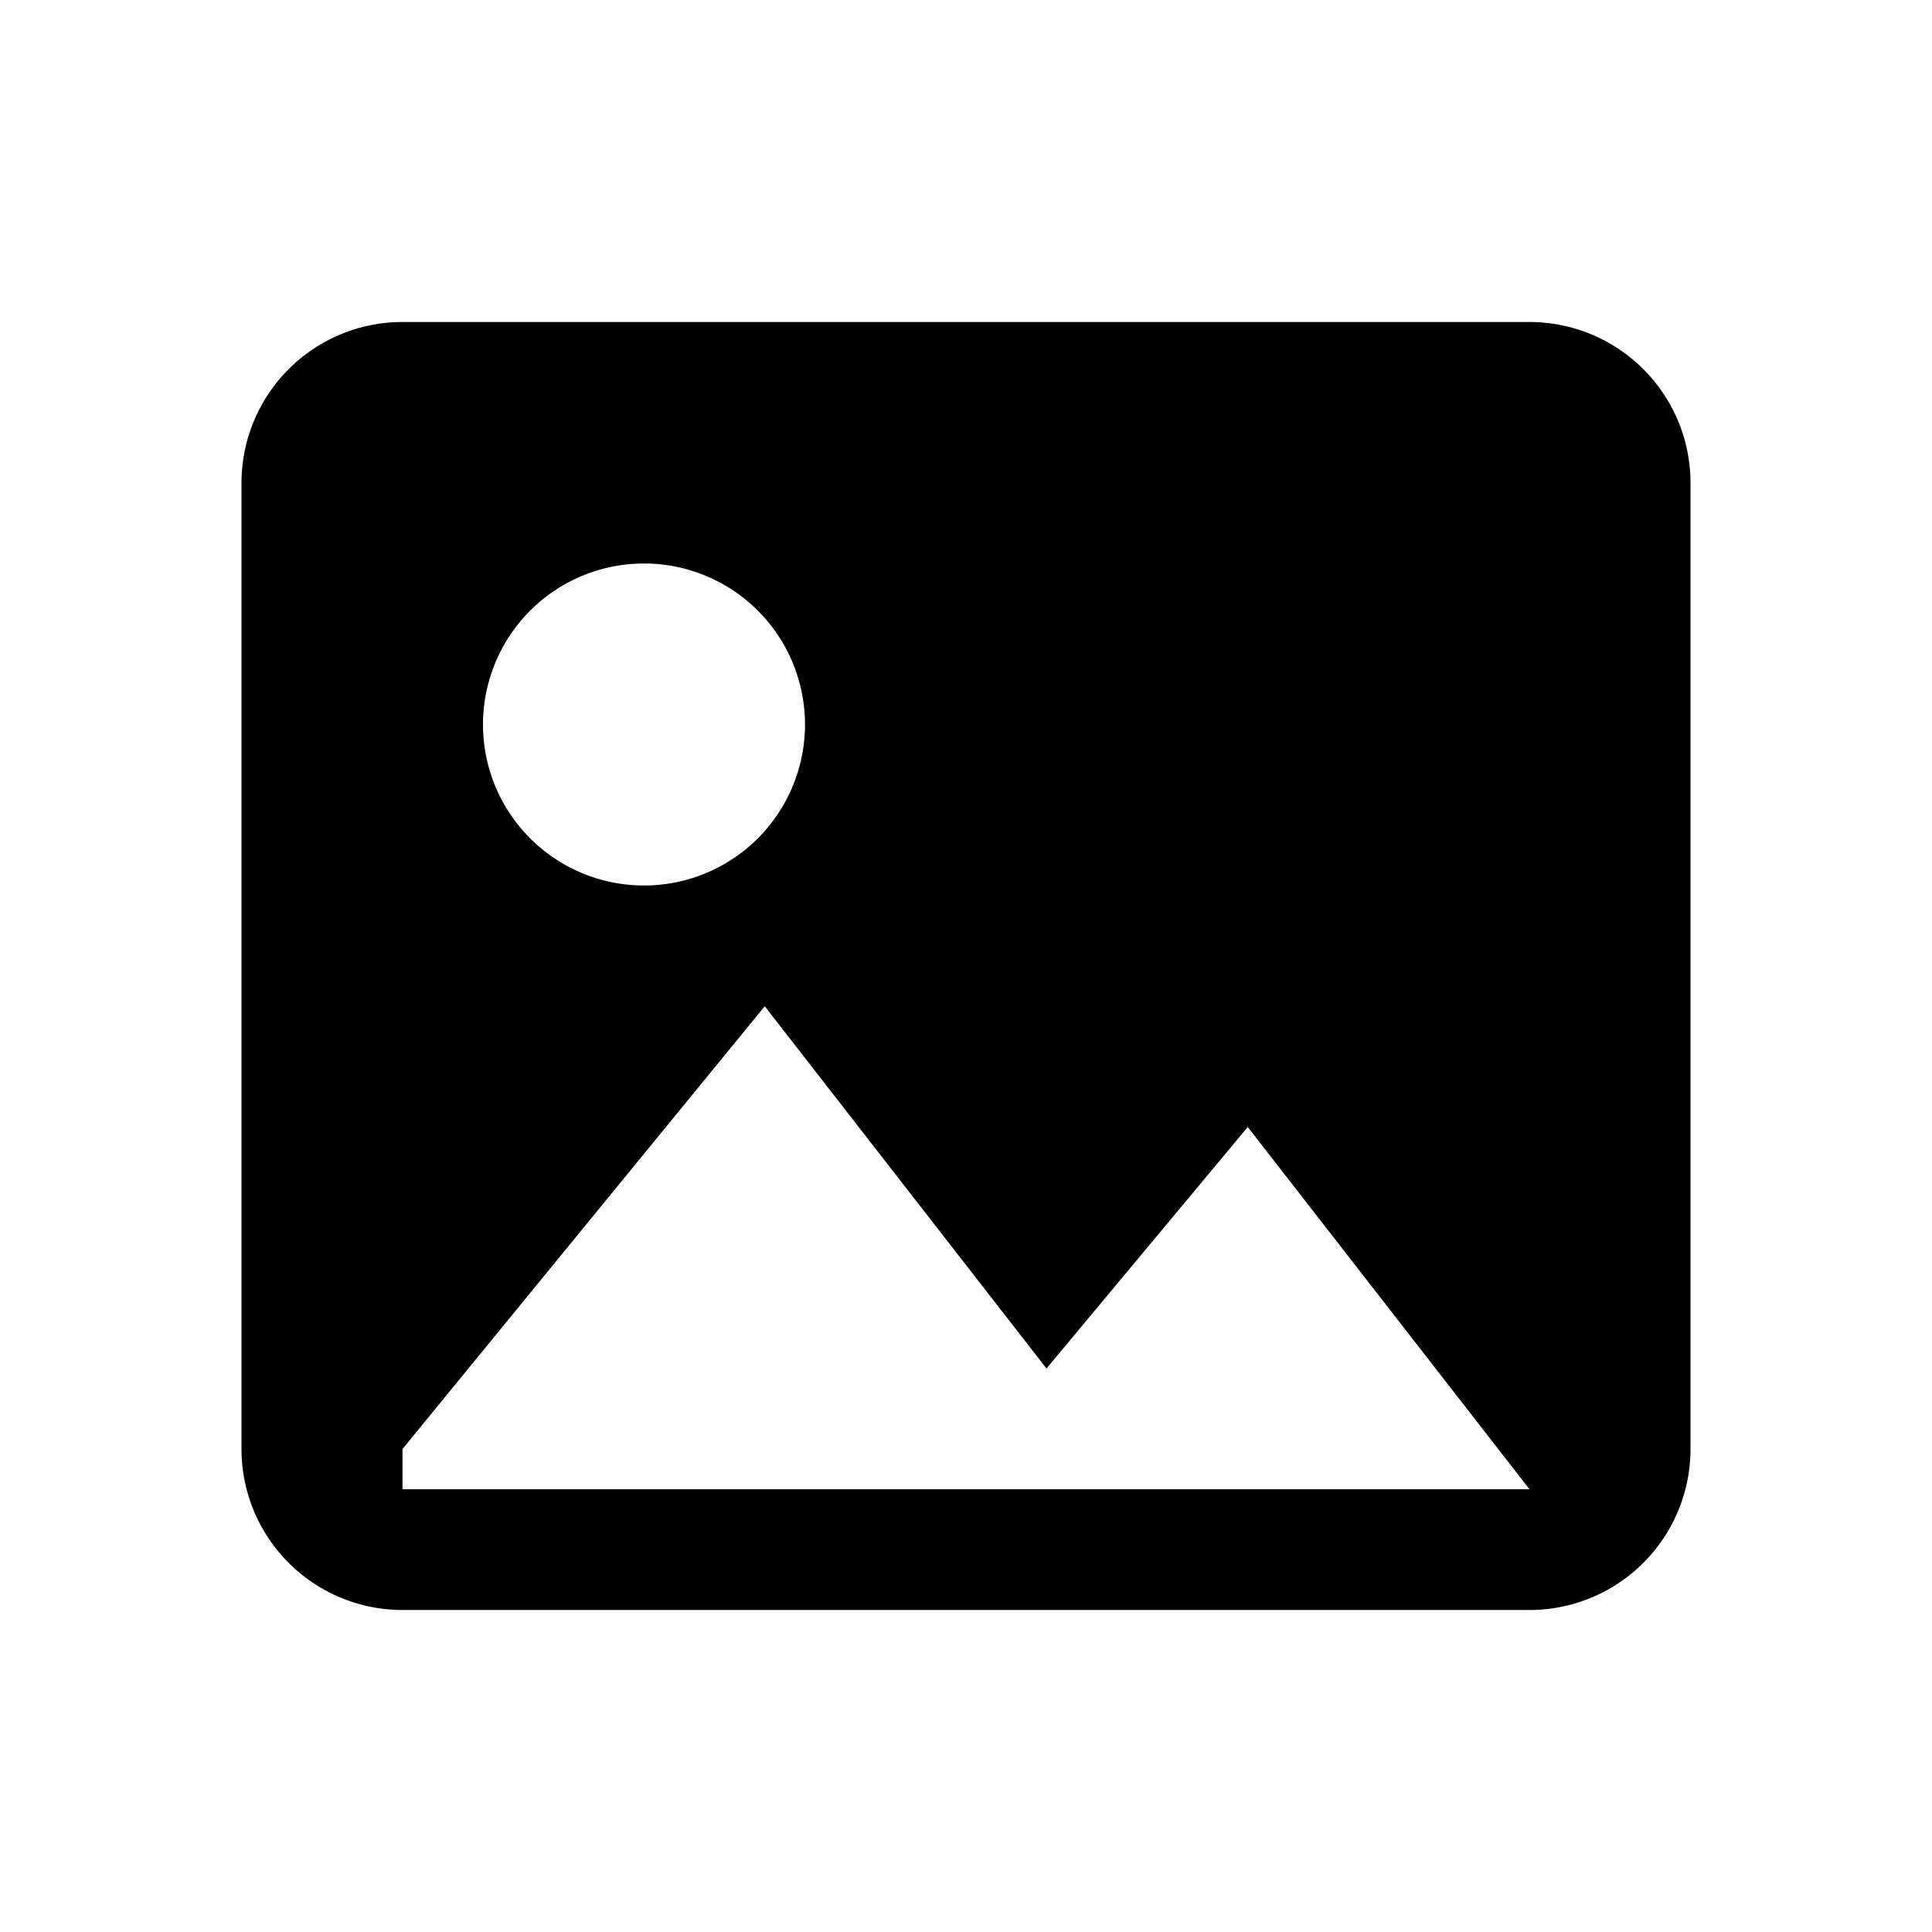 <svg xmlns="http://www.w3.org/2000/svg" viewBox="0 0 24 24" fill="currentColor">
  <path d="M5 4a2 2 0 0 0-2 2v12a2 2 0 0 0 2 2h14a2 2 0 0 0 2-2V6a2 2 0 0 0-2-2H5Zm3 3a2 2 0 1 1 0 4 2 2 0 0 1 0-4Zm-3 11 4.5-5.5 3.5 4.5 2.5-3 3.5 4.5H5Z"/>
</svg>
